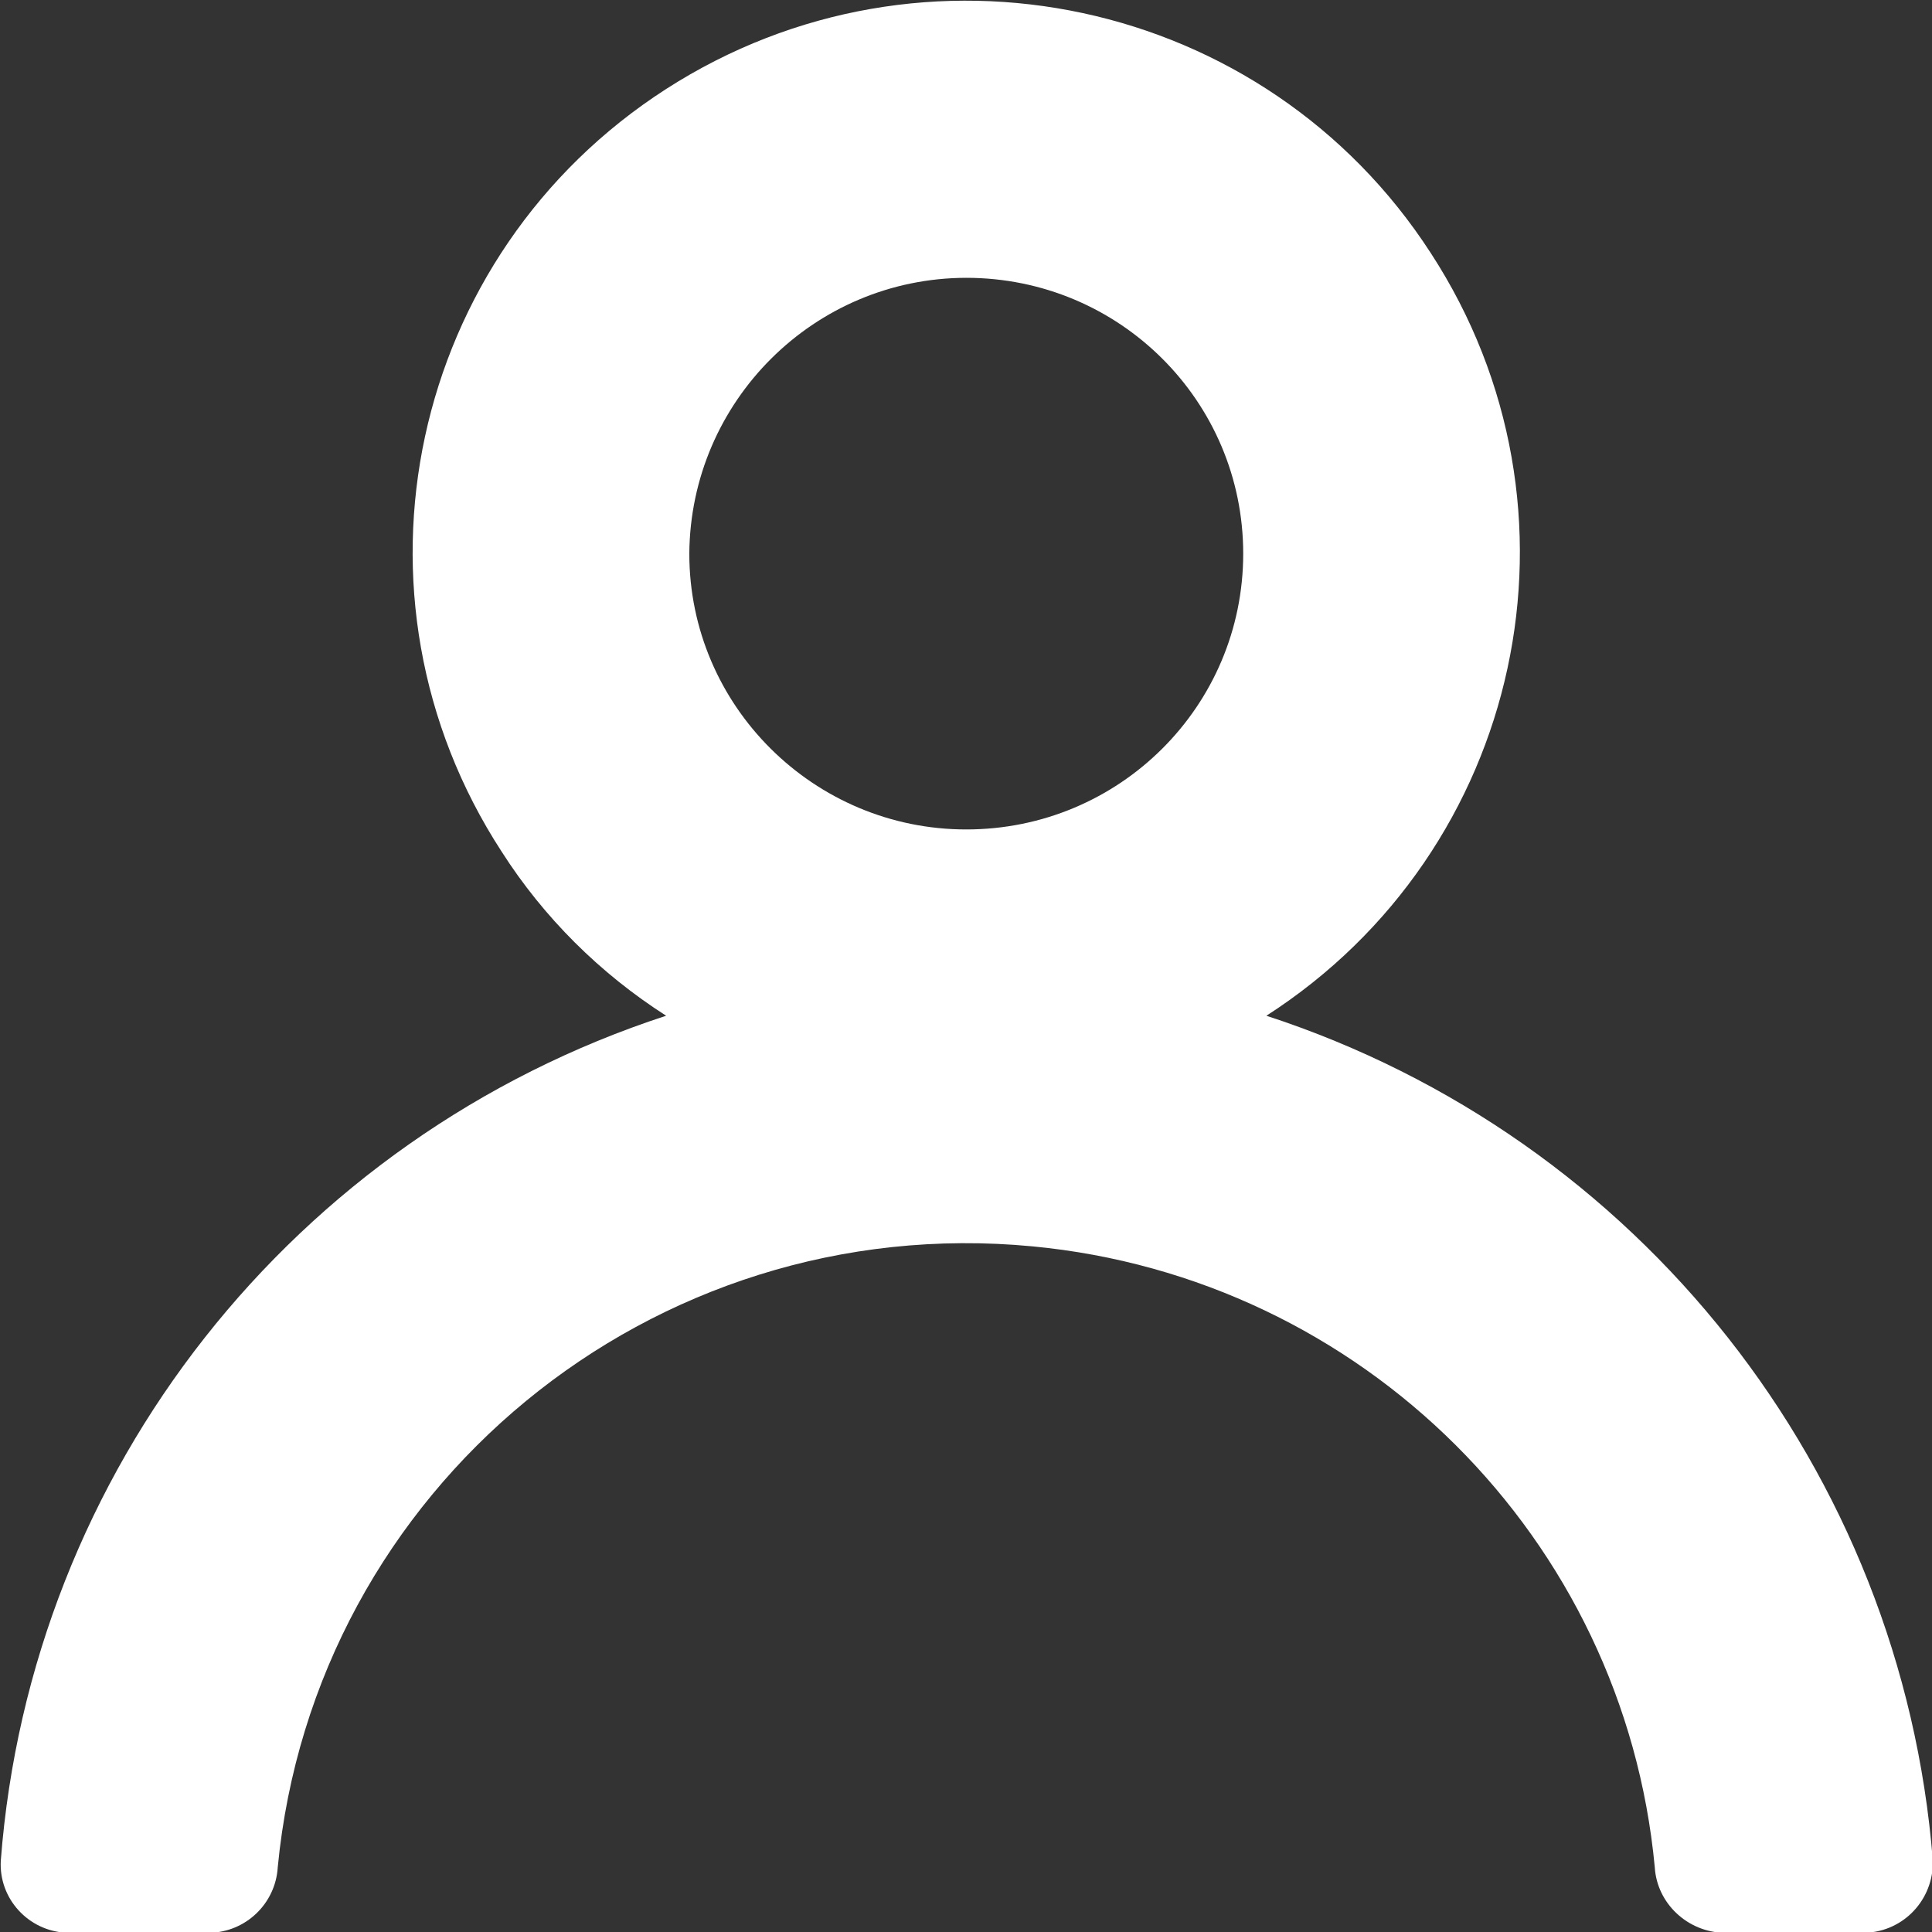 <?xml version="1.0" encoding="UTF-8" standalone="no"?>
<!DOCTYPE svg PUBLIC "-//W3C//DTD SVG 1.1//EN" "http://www.w3.org/Graphics/SVG/1.1/DTD/svg11.dtd">
<svg width="100%" height="100%" viewBox="0 0 90 90" version="1.1" xmlns="http://www.w3.org/2000/svg" xmlns:xlink="http://www.w3.org/1999/xlink" xml:space="preserve" style="fill-rule:evenodd;clip-rule:evenodd;stroke-linejoin:round;stroke-miterlimit:1.414;">
    <rect x="0" y="0" width="90" height="90" fill="#333333" stroke="none"/>
    <g transform="matrix(5.14,-9.38531e-17,-1.01785e-16,5.123,-7139.32,-461.494)">
        <path d="M1397.73,92.609C1399.12,92.609 1400.24,93.732 1400.24,95.117C1400.24,96.502 1399.12,97.625 1397.73,97.625C1396.35,97.625 1395.22,96.502 1395.22,95.117C1395.23,93.733 1396.35,92.611 1397.73,92.609M1400.45,99.319C1402.78,97.816 1403.45,94.711 1401.94,92.384C1400.44,90.057 1397.34,89.389 1395.01,90.892C1392.68,92.395 1392.01,95.5 1393.52,97.828C1393.9,98.425 1394.41,98.934 1395.01,99.319C1391.63,100.425 1389.25,103.457 1388.98,107.001C1388.96,107.347 1389.23,107.64 1389.57,107.657C1389.59,107.657 1389.6,107.658 1389.61,107.658L1390.87,107.658C1391.2,107.652 1391.47,107.393 1391.49,107.062C1391.82,103.614 1394.88,101.086 1398.33,101.416C1401.32,101.701 1403.69,104.07 1403.97,107.062C1403.99,107.393 1404.27,107.652 1404.6,107.658L1405.85,107.658C1406.2,107.661 1406.48,107.383 1406.49,107.037C1406.49,107.025 1406.49,107.013 1406.49,107.001C1406.21,103.456 1403.83,100.425 1400.45,99.319" style="fill:white;fill-rule:nonzero;"/>
    </g>
</svg>
